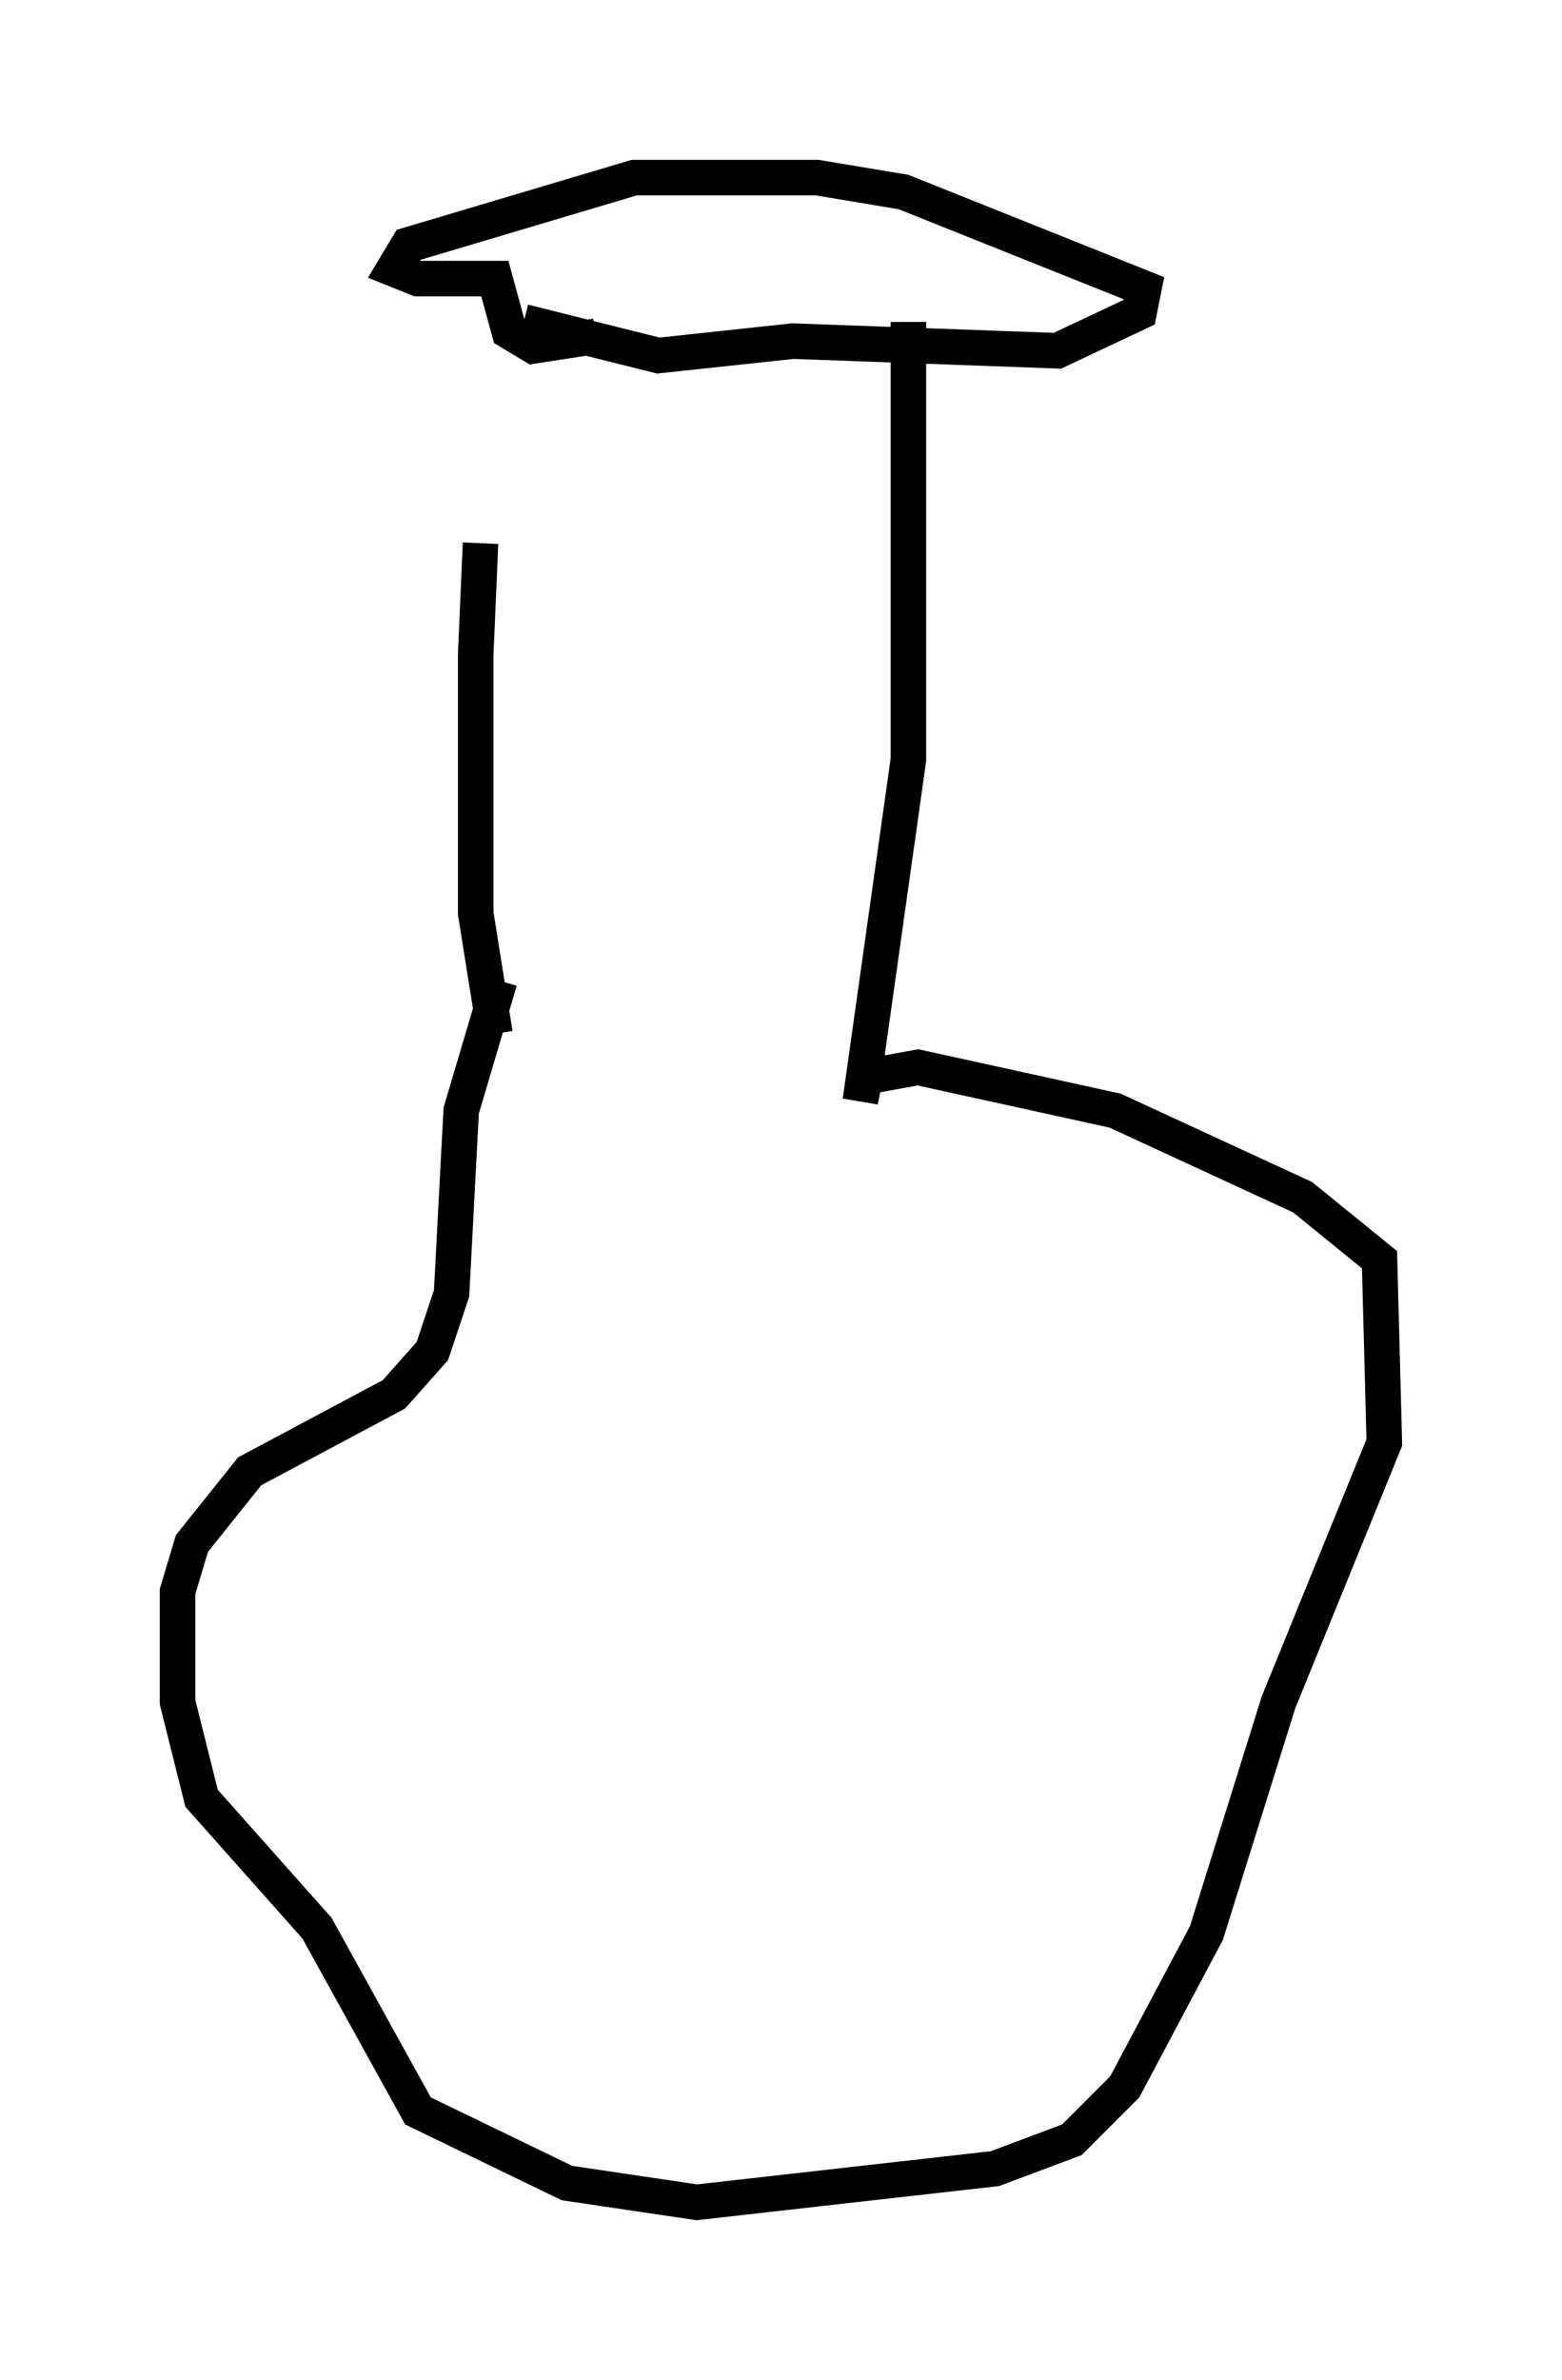 <?xml version="1.0" encoding="utf-8" ?>
<svg baseProfile="full" height="66.968" version="1.1" width="43.964" xmlns="http://www.w3.org/2000/svg" xmlns:ev="http://www.w3.org/2001/xml-events" xmlns:xlink="http://www.w3.org/1999/xlink"><defs /><rect fill="white" height="66.968" width="43.964" x="0" y="0" /><path d="M14.743, 9.195 m-1.218, 6.089 l-0.135, 3.112 0.0, 7.307 l0.541, 3.383 m11.637, -20.027 l0.0, 12.314 -1.353, 9.607 l0.135, -0.677 1.488, -0.271 l5.548, 1.218 5.277, 2.436 l2.165, 1.759 0.135, 5.142 l-2.977, 7.307 -2.03, 6.495 l-2.3, 4.33 -1.488, 1.488 l-2.165, 0.812 -8.39, 0.947 l-3.654, -0.541 -4.195, -2.03 l-2.842, -5.142 -3.248, -3.654 l-0.677, -2.706 0.0, -3.112 l0.406, -1.353 1.624, -2.03 l4.059, -2.165 1.083, -1.218 l0.541, -1.624 0.271, -5.142 l1.083, -3.654 m0.677, -18.538 l3.789, 0.947 3.789, -0.406 l7.442, 0.271 2.3, -1.083 l0.135, -0.677 -6.766, -2.706 l-2.436, -0.406 -5.142, 0.0 l-6.36, 1.894 -0.406, 0.677 l0.677, 0.271 2.165, 0.0 l0.406, 1.488 0.677, 0.406 l1.759, -0.271 " fill="none" stroke="black" stroke-width="1" /></svg>
